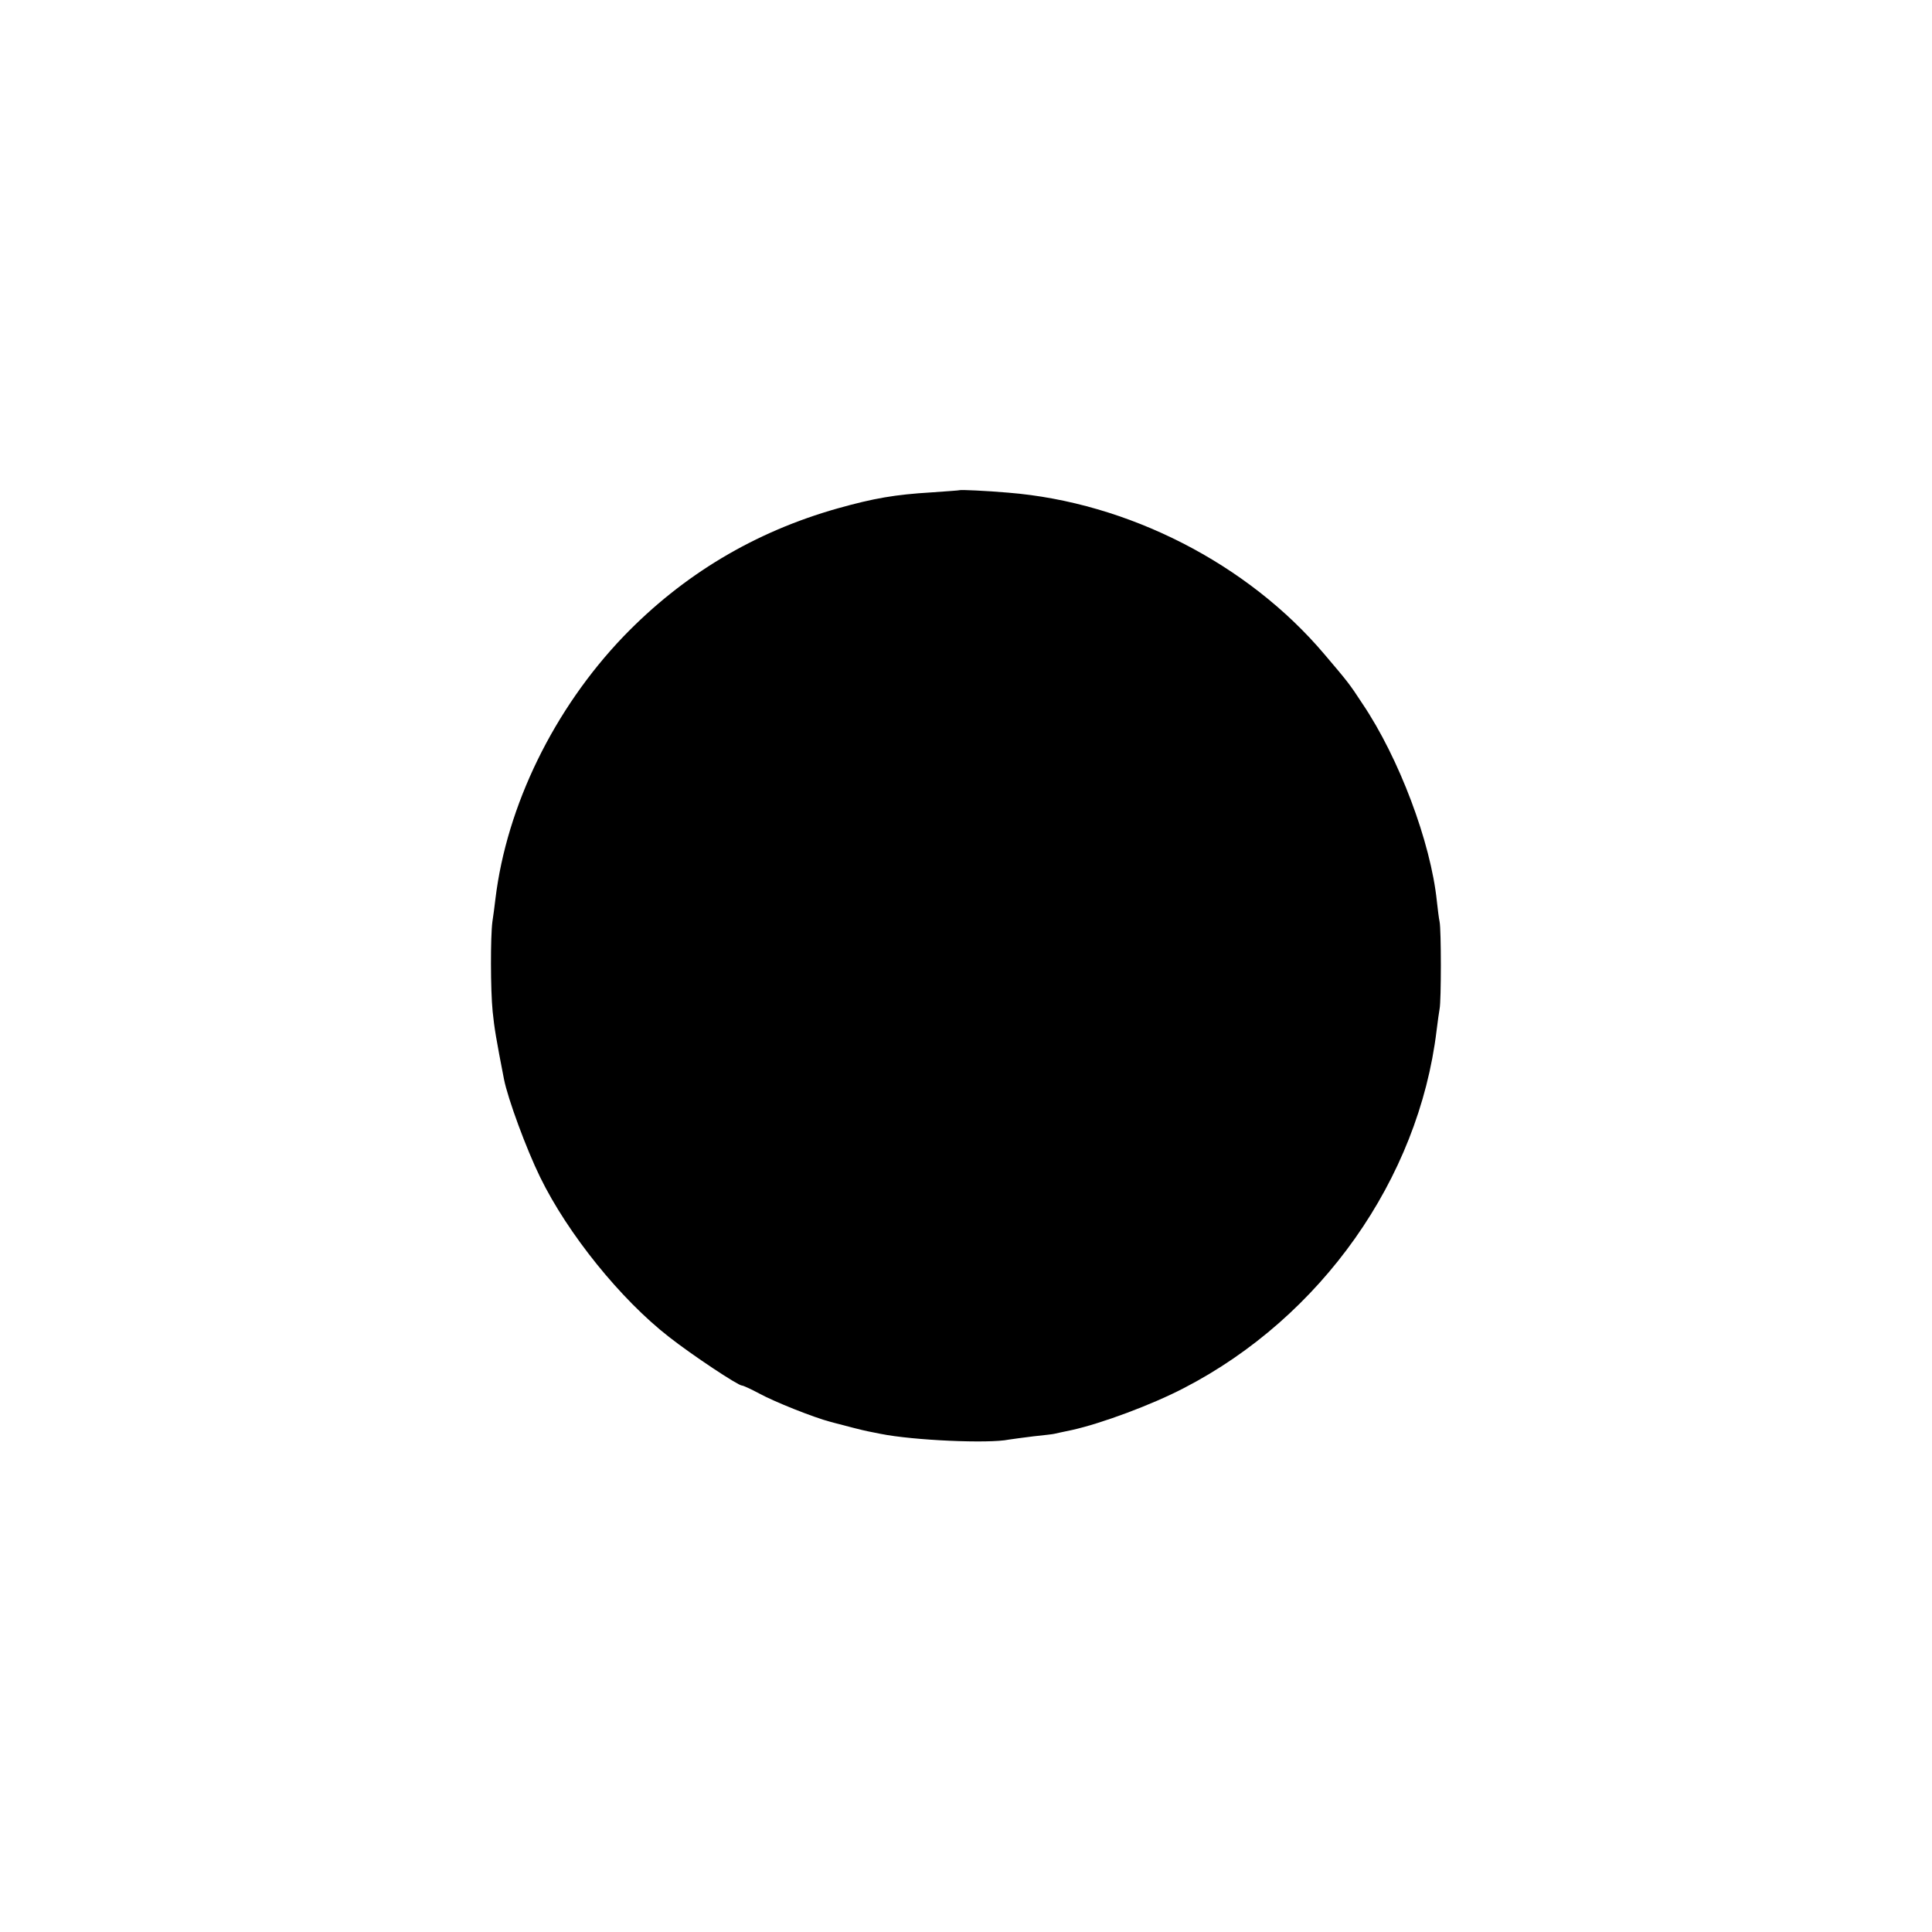 <?xml version="1.0" standalone="no"?>
<!DOCTYPE svg PUBLIC "-//W3C//DTD SVG 20010904//EN"
 "http://www.w3.org/TR/2001/REC-SVG-20010904/DTD/svg10.dtd">
<svg version="1.0" xmlns="http://www.w3.org/2000/svg"
 width="700pt" height="700pt" viewBox="0 0 700 700"
 preserveAspectRatio="xMidYMid meet">
<g transform="translate(0,700) scale(0.1,-0.1)"
fill="#000000" stroke="none">
<path d="M3477 5224 c-1 -1 -47 -4 -102 -8 -132 -8 -208 -21 -340 -58 -301
-85 -560 -240 -776 -464 -252 -263 -423 -613 -464 -951 -3 -26 -8 -64 -11 -83
-7 -53 -7 -246 1 -325 6 -60 13 -101 41 -245 14 -71 81 -253 131 -355 100
-205 292 -443 467 -579 84 -66 250 -176 264 -176 5 0 33 -13 63 -29 55 -30
195 -86 259 -103 61 -16 114 -30 135 -34 11 -2 31 -6 45 -9 119 -24 393 -36
465 -21 11 2 52 7 90 12 39 4 72 8 75 9 3 1 32 7 65 14 107 24 288 91 405 152
497 257 850 757 915 1295 4 33 9 68 11 79 6 29 6 285 0 315 -3 14 -7 48 -10
75 -22 213 -137 519 -270 716 -47 72 -53 79 -137 178 -278 329 -712 551 -1146
586 -80 7 -173 11 -176 9z"/>
</g>
</svg>
